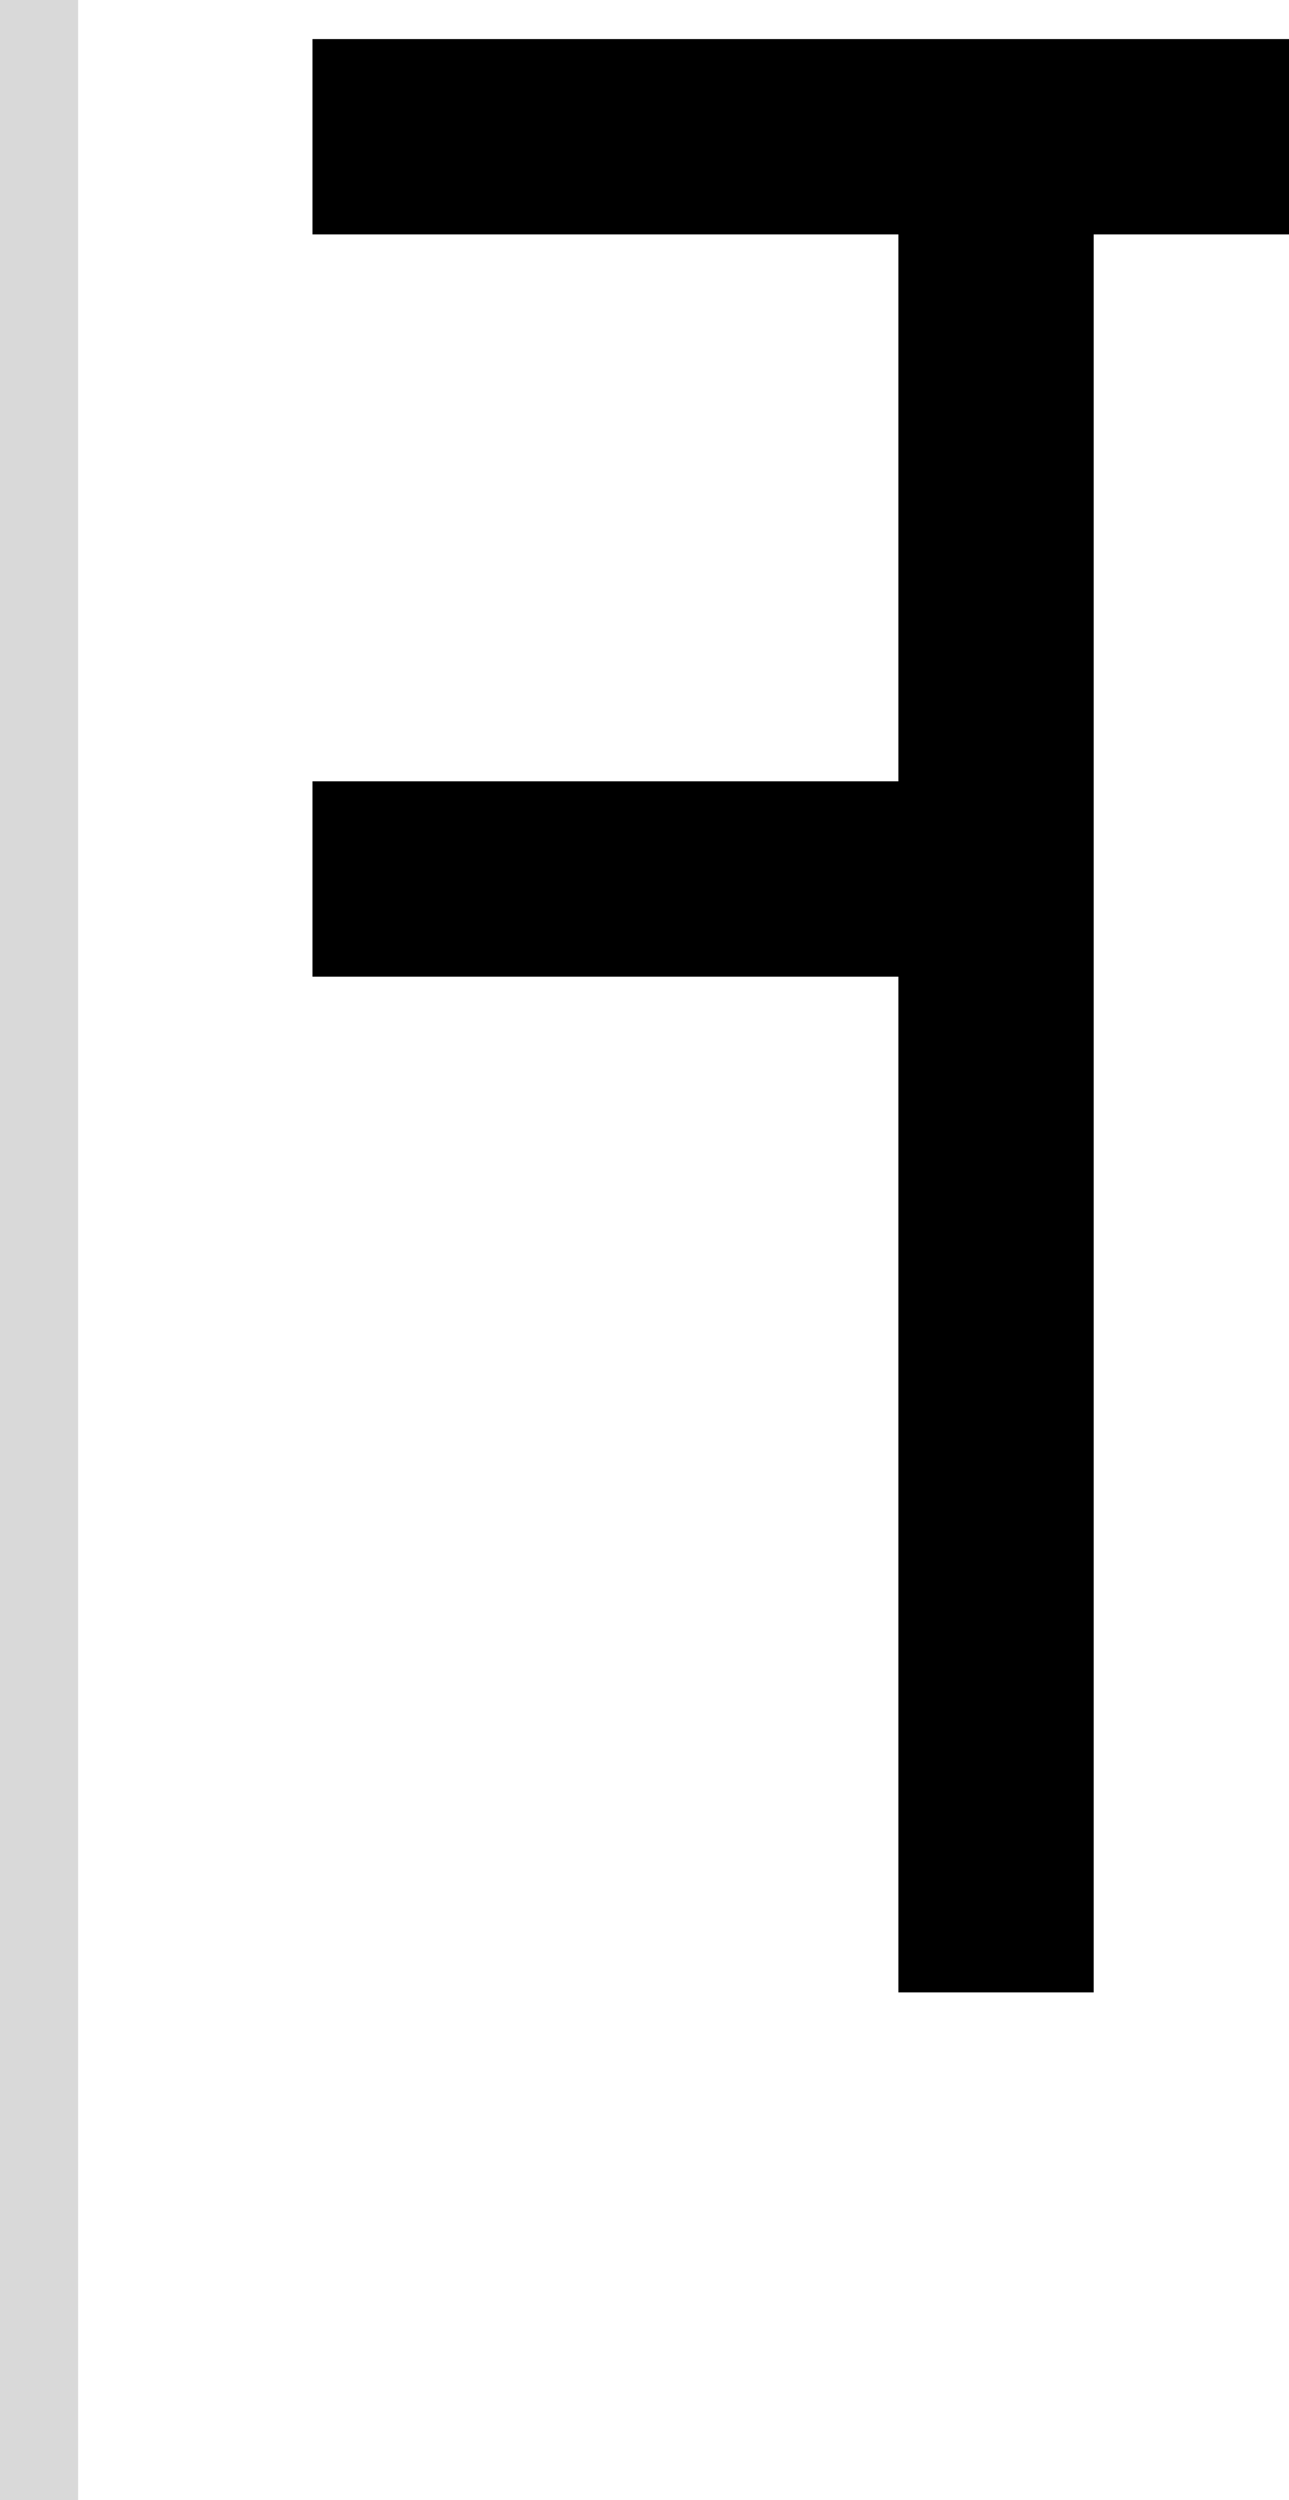 <svg width="33" height="64" viewBox="0 0 33 64" fill="none" xmlns="http://www.w3.org/2000/svg">
<path d="M33 6H28V51H23V25H8V20H23V6H8V1H33V6Z" fill="black"/>
<rect width="2" height="64" fill="#D9D9D9"/>
</svg>
